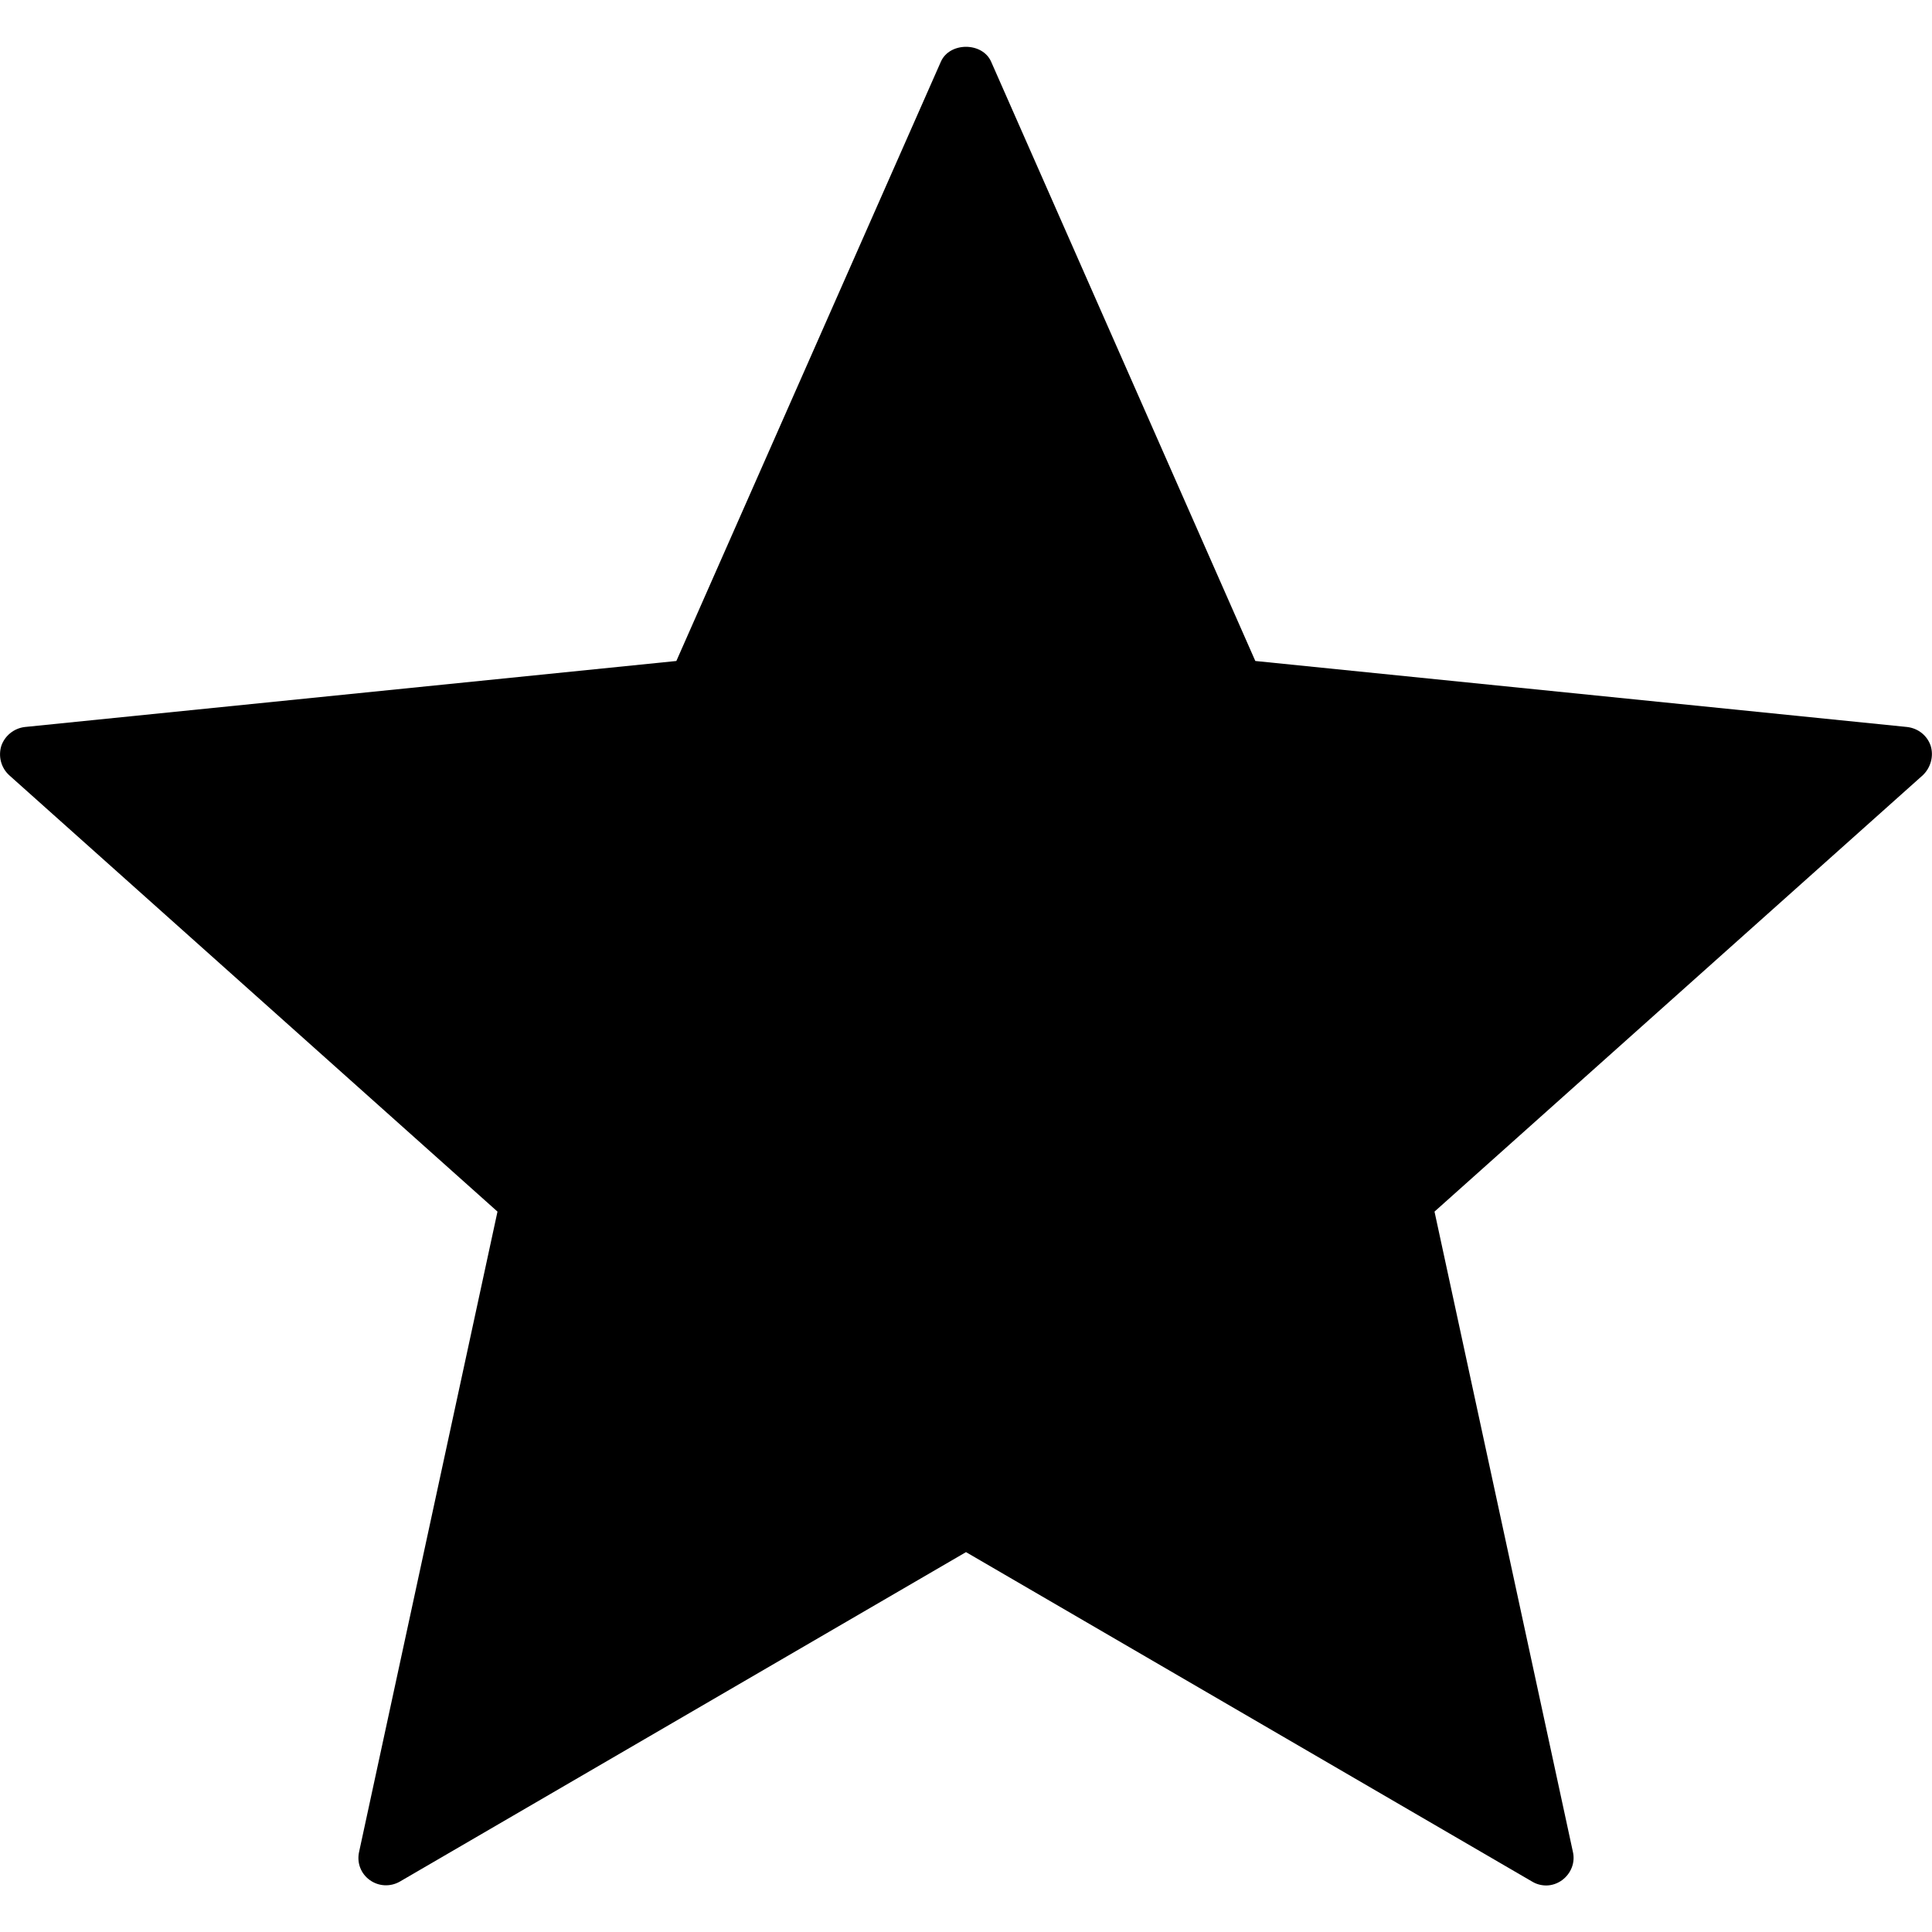 <svg width="24" height="24" viewBox="0 0 24 24" fill="none" xmlns="http://www.w3.org/2000/svg">
  <path d="M23.887 9.629L17.82 15.051L19.539 23.004C19.57 23.137 19.516 23.273 19.406 23.355C19.348 23.398 19.277 23.422 19.207 23.422C19.148 23.422 19.086 23.406 19.035 23.375L12 19.281L4.965 23.375C4.848 23.441 4.703 23.434 4.594 23.355C4.484 23.277 4.43 23.141 4.461 23.004L6.18 15.051L0.113 9.629C0.012 9.535 -0.023 9.395 0.016 9.266C0.059 9.141 0.172 9.047 0.309 9.031L8.402 8.211L11.688 0.766C11.797 0.52 12.203 0.52 12.312 0.766L15.594 8.211L23.691 9.031C23.828 9.047 23.941 9.137 23.984 9.266C24.023 9.395 23.984 9.535 23.887 9.629Z" fill="currentColor"/>
</svg>
